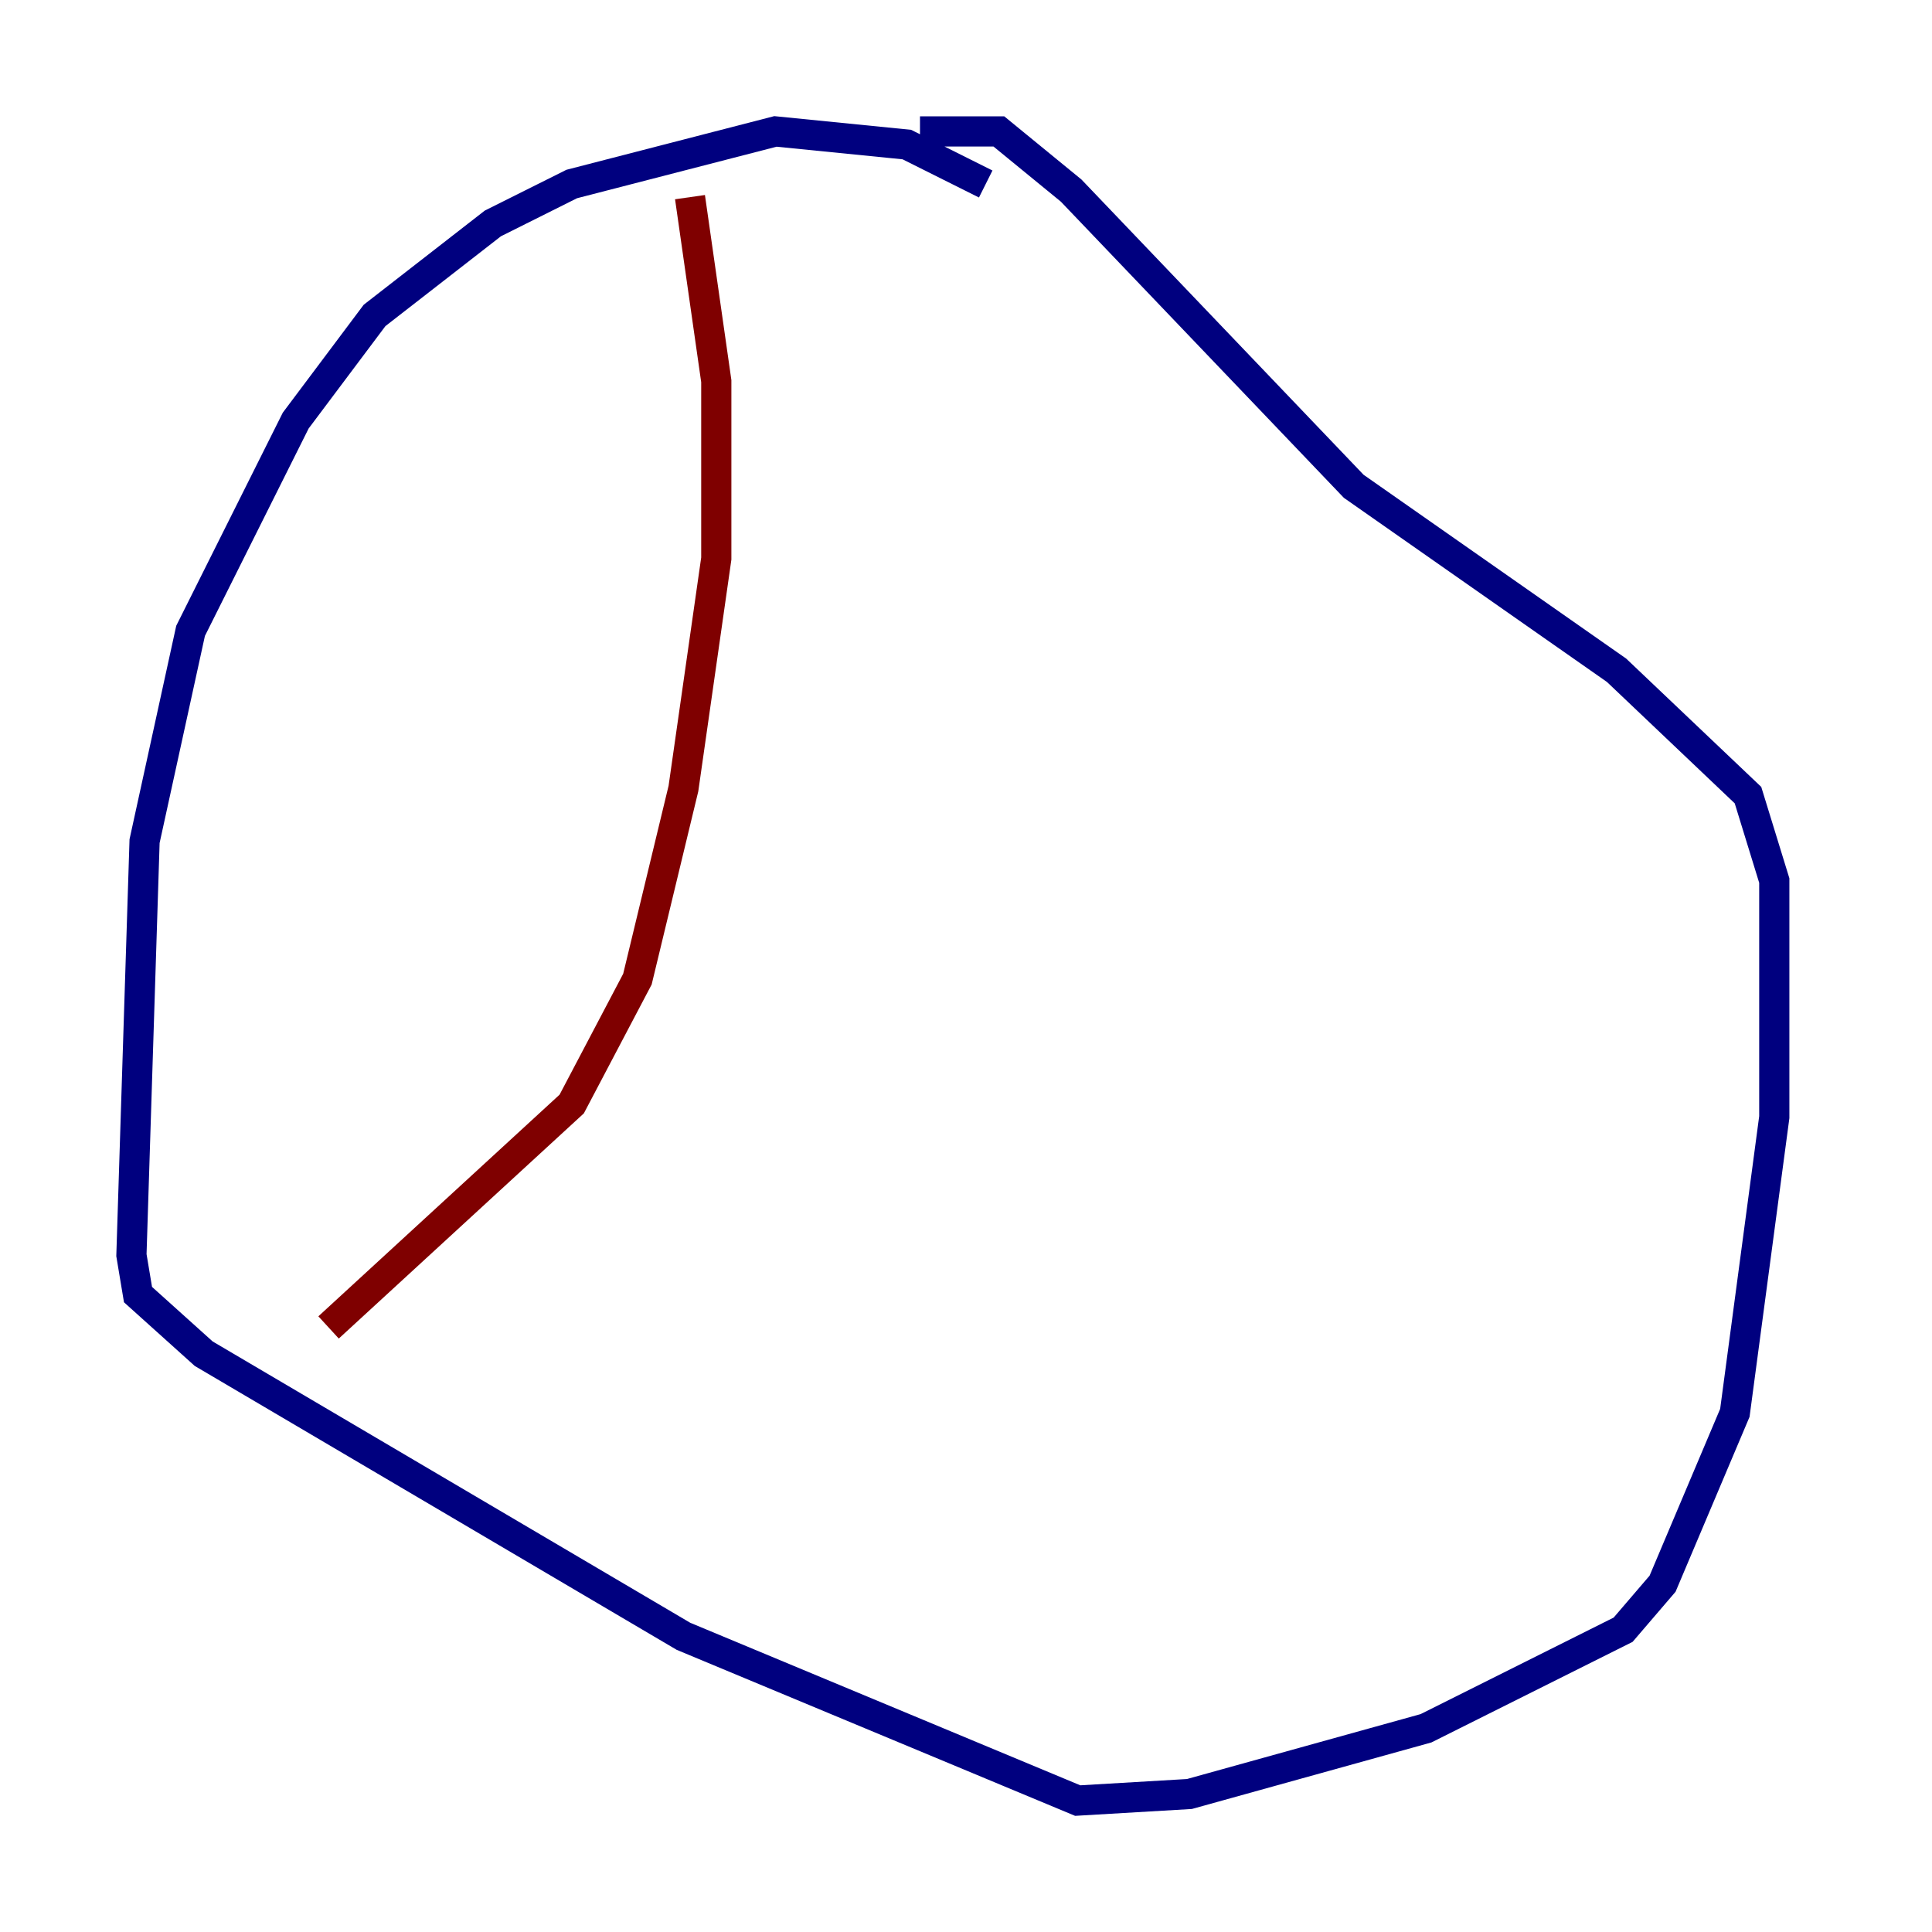 <?xml version="1.0" encoding="utf-8" ?>
<svg baseProfile="tiny" height="128" version="1.2" viewBox="0,0,128,128" width="128" xmlns="http://www.w3.org/2000/svg" xmlns:ev="http://www.w3.org/2001/xml-events" xmlns:xlink="http://www.w3.org/1999/xlink"><defs /><polyline fill="none" points="65.306,12.191 60.082,9.578 51.374,8.707 37.878,12.191 32.653,14.803 24.816,20.898 19.592,27.864 12.626,41.796 9.578,55.728 8.707,83.156 9.143,85.769 13.497,89.687 45.279,108.408 71.401,119.293 78.803,118.857 94.476,114.503 107.537,107.973 110.15,104.925 114.939,93.605 117.551,74.014 117.551,58.34 115.809,52.68 107.102,44.408 89.687,32.218 70.966,12.626 66.177,8.707 60.952,8.707" stroke="#00007f" stroke-width="2" /><polyline fill="none" points="45.714,13.061 47.456,25.252 47.456,37.007 45.279,52.245 42.231,64.871 37.878,73.143 21.769,87.946" stroke="#7f0000" stroke-width="2" /></svg>